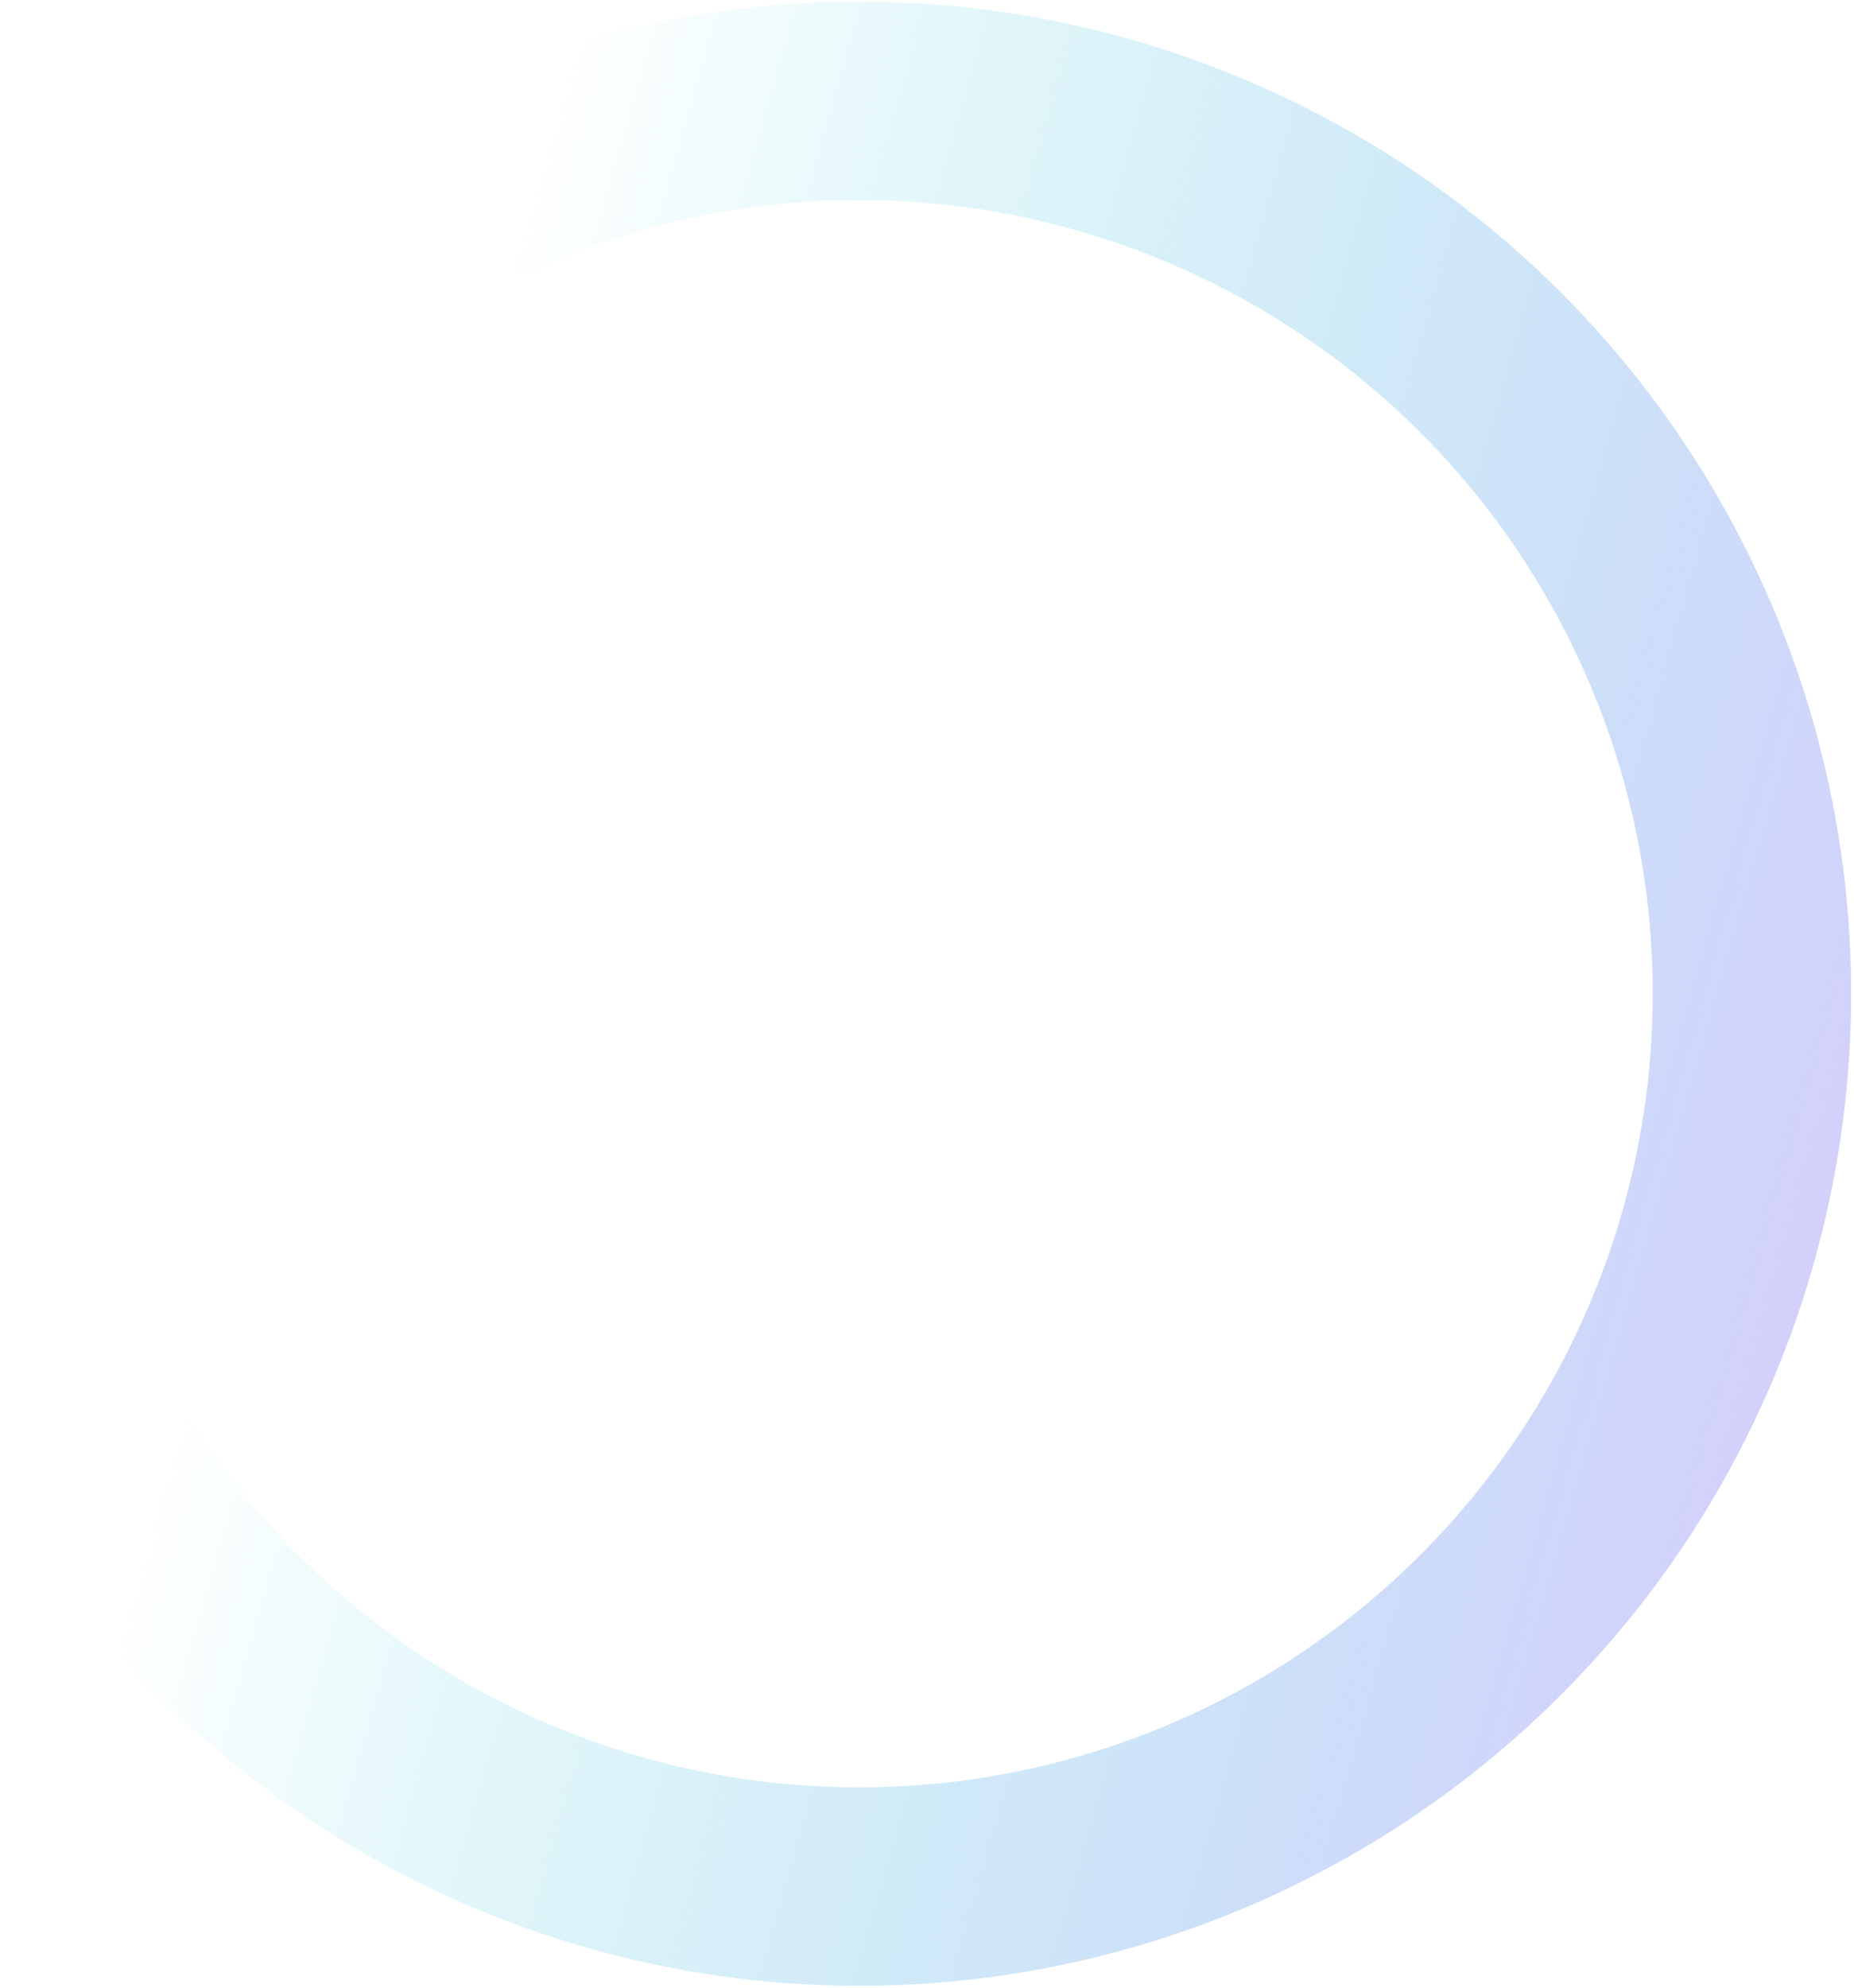 <svg width="389" height="417" viewBox="0 0 389 417" fill="none" xmlns="http://www.w3.org/2000/svg">
<path d="M76.231 28.211C111.877 7.631 152.826 -1.917 193.898 0.775C234.971 3.467 274.323 18.278 306.978 43.335C339.633 68.392 364.124 102.57 377.355 141.546C390.586 180.523 391.962 222.547 381.308 262.305C370.655 302.064 348.452 337.77 317.505 364.909C286.559 392.048 248.26 409.401 207.451 414.774C166.642 420.146 125.157 413.297 88.241 395.092C51.325 376.887 20.637 348.144 0.057 312.498L36.103 291.687C52.567 320.204 77.118 343.198 106.65 357.762C136.183 372.326 169.372 377.805 202.018 373.507C234.665 369.209 265.304 355.327 290.062 333.616C314.818 311.904 332.582 283.339 341.104 251.532C349.627 219.726 348.526 186.106 337.942 154.925C327.357 123.744 307.764 96.402 281.64 76.356C255.516 56.311 224.034 44.462 191.176 42.308C158.318 40.155 125.559 47.793 97.042 64.257L76.231 28.211Z" fill="url(#paint0_linear_308_2804)"/>
<defs>
<linearGradient id="paint0_linear_308_2804" x1="369.84" y1="301.863" x2="61.357" y2="213.462" gradientUnits="userSpaceOnUse">
<stop stop-color="#D3D0FC"/>
<stop offset="1" stop-color="#79E2E6" stop-opacity="0"/>
</linearGradient>
</defs>
</svg>
